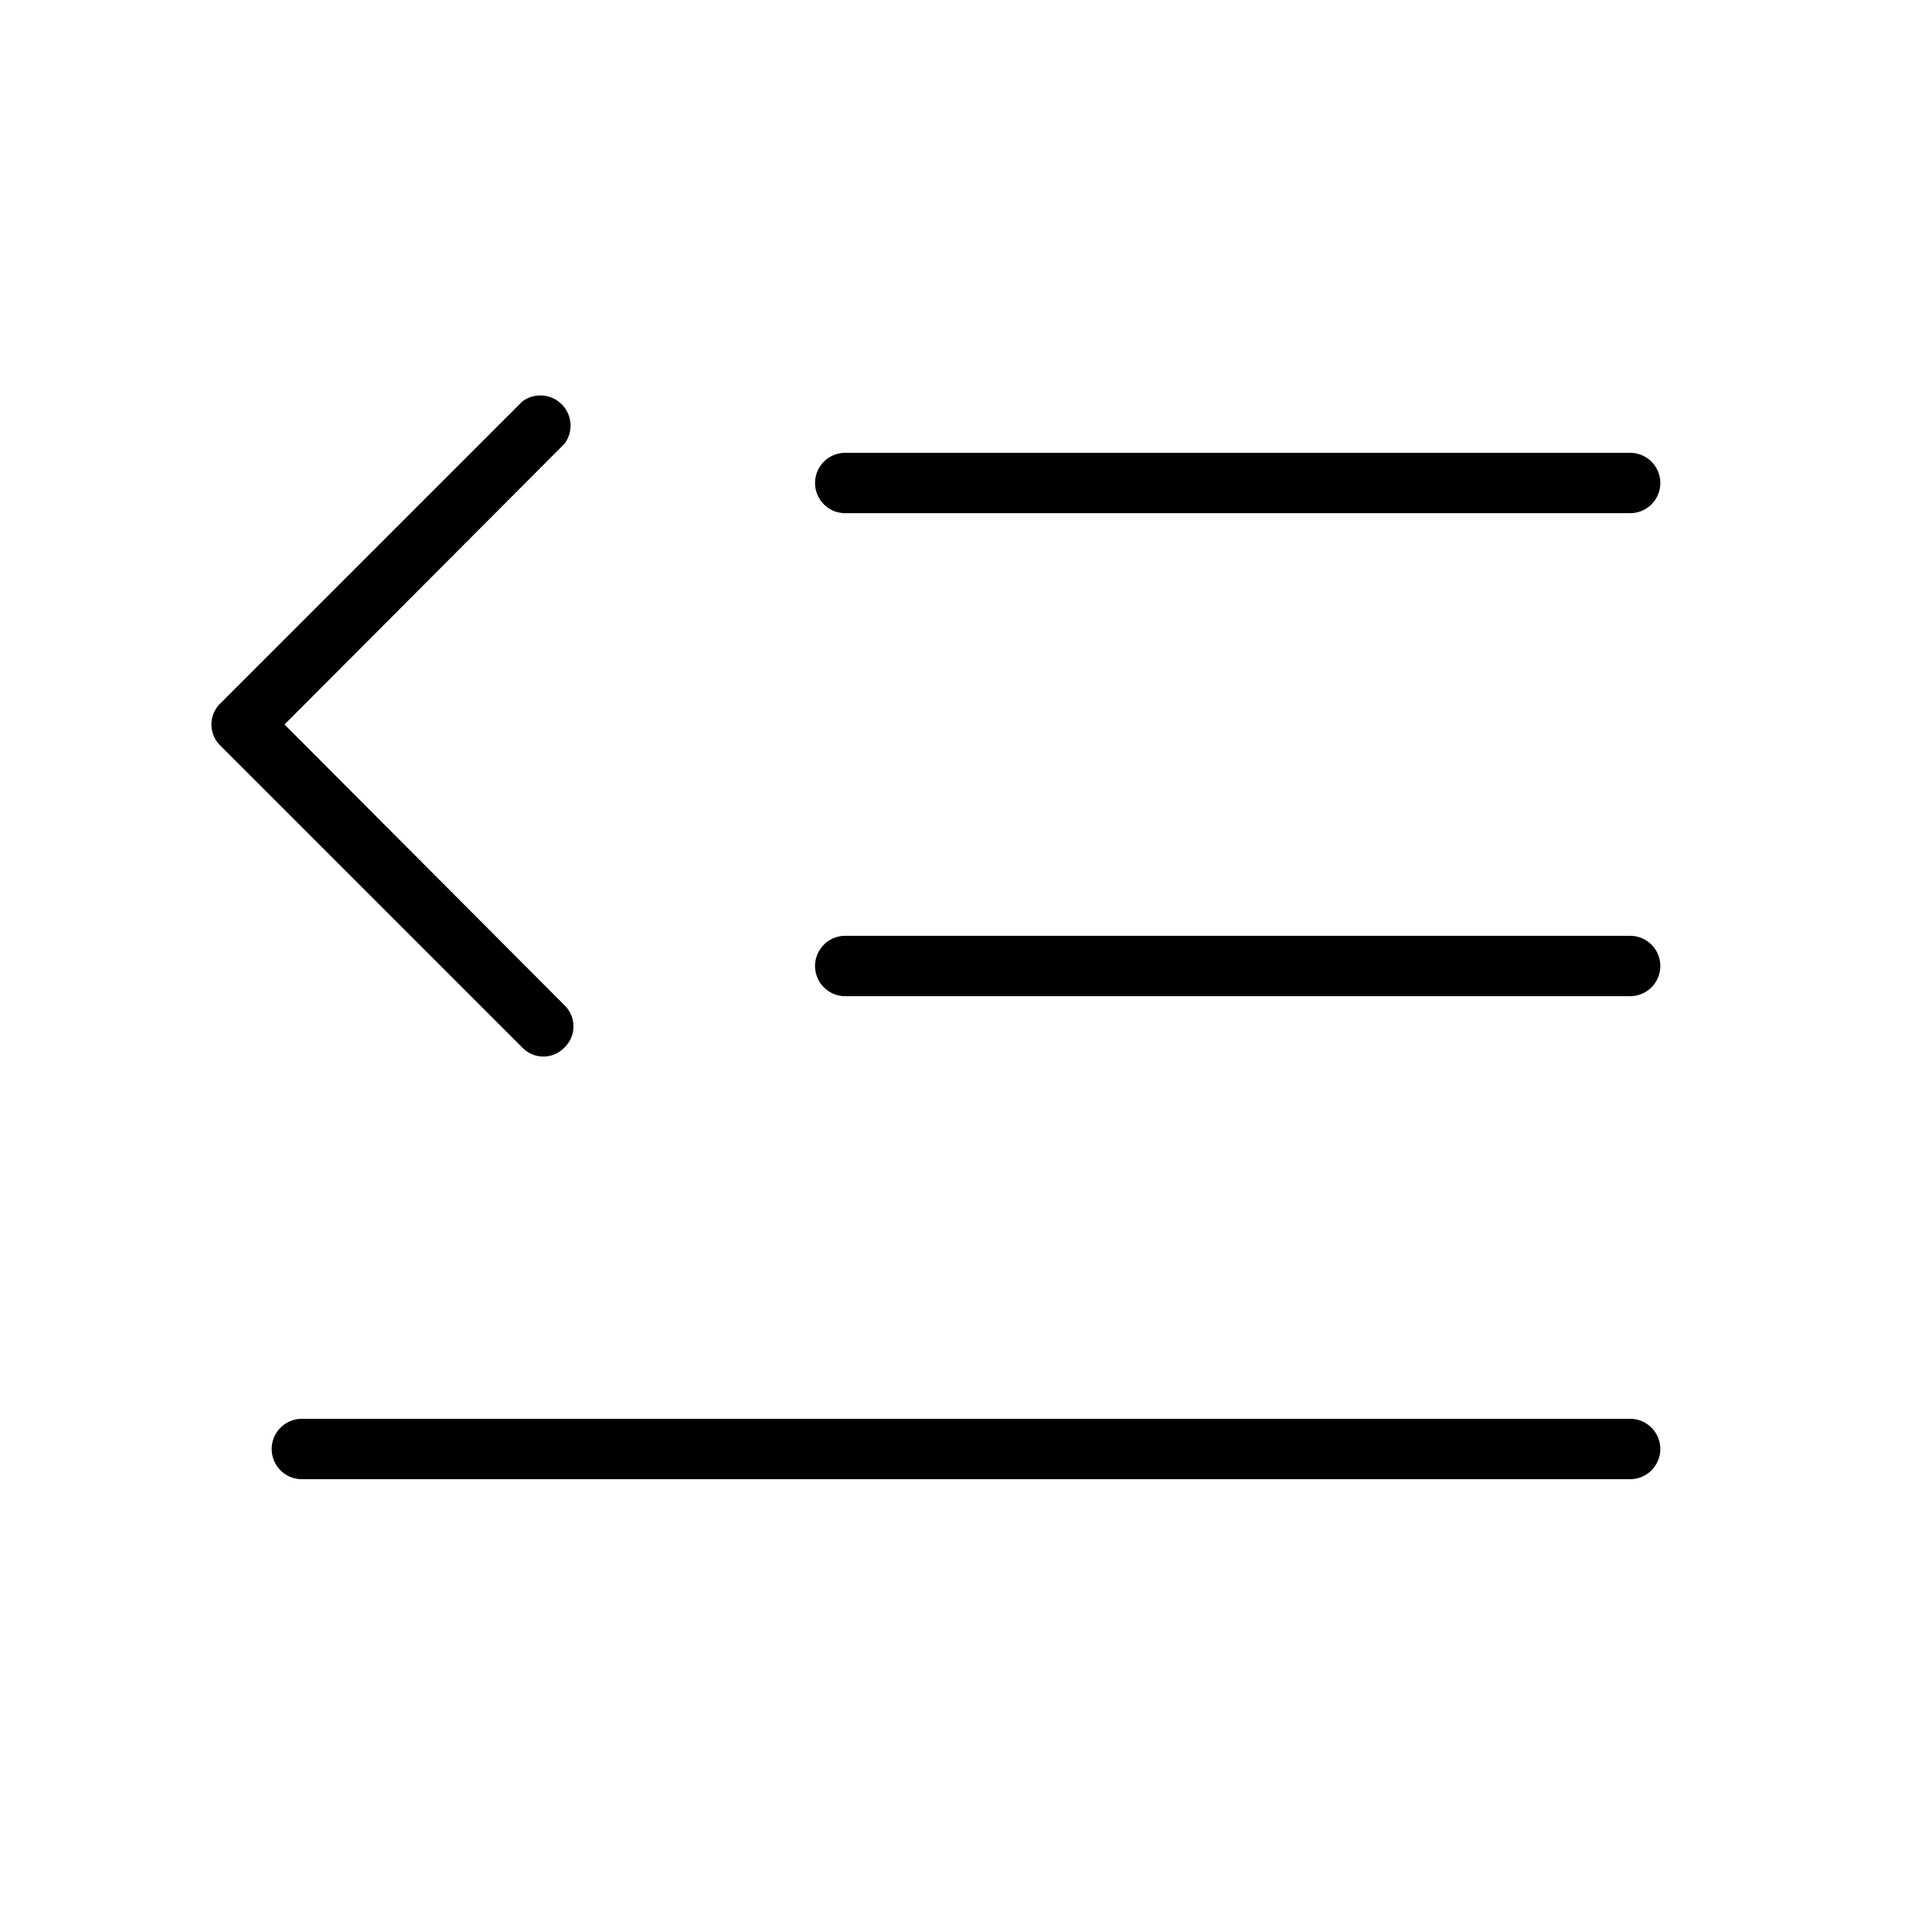 <svg xmlns="http://www.w3.org/2000/svg" viewBox="0 0 256 256" fill="currentColor"><path d="M220,128a4,4,0,0,1-4,4H112a4,4,0,0,1,0-8H216A4,4,0,0,1,220,128ZM112,68H216a4,4,0,0,0,0-8H112a4,4,0,0,0,0,8ZM216,188H40a4,4,0,0,0,0,8H216a4,4,0,0,0,0-8ZM72,140a3.9,3.9,0,0,0,2.8-1.2,3.9,3.9,0,0,0,0-5.6L37.7,96,74.8,58.8a4,4,0,0,0-5.6-5.6l-40,40a3.9,3.9,0,0,0,0,5.6l40,40A3.9,3.9,0,0,0,72,140Z"/></svg>